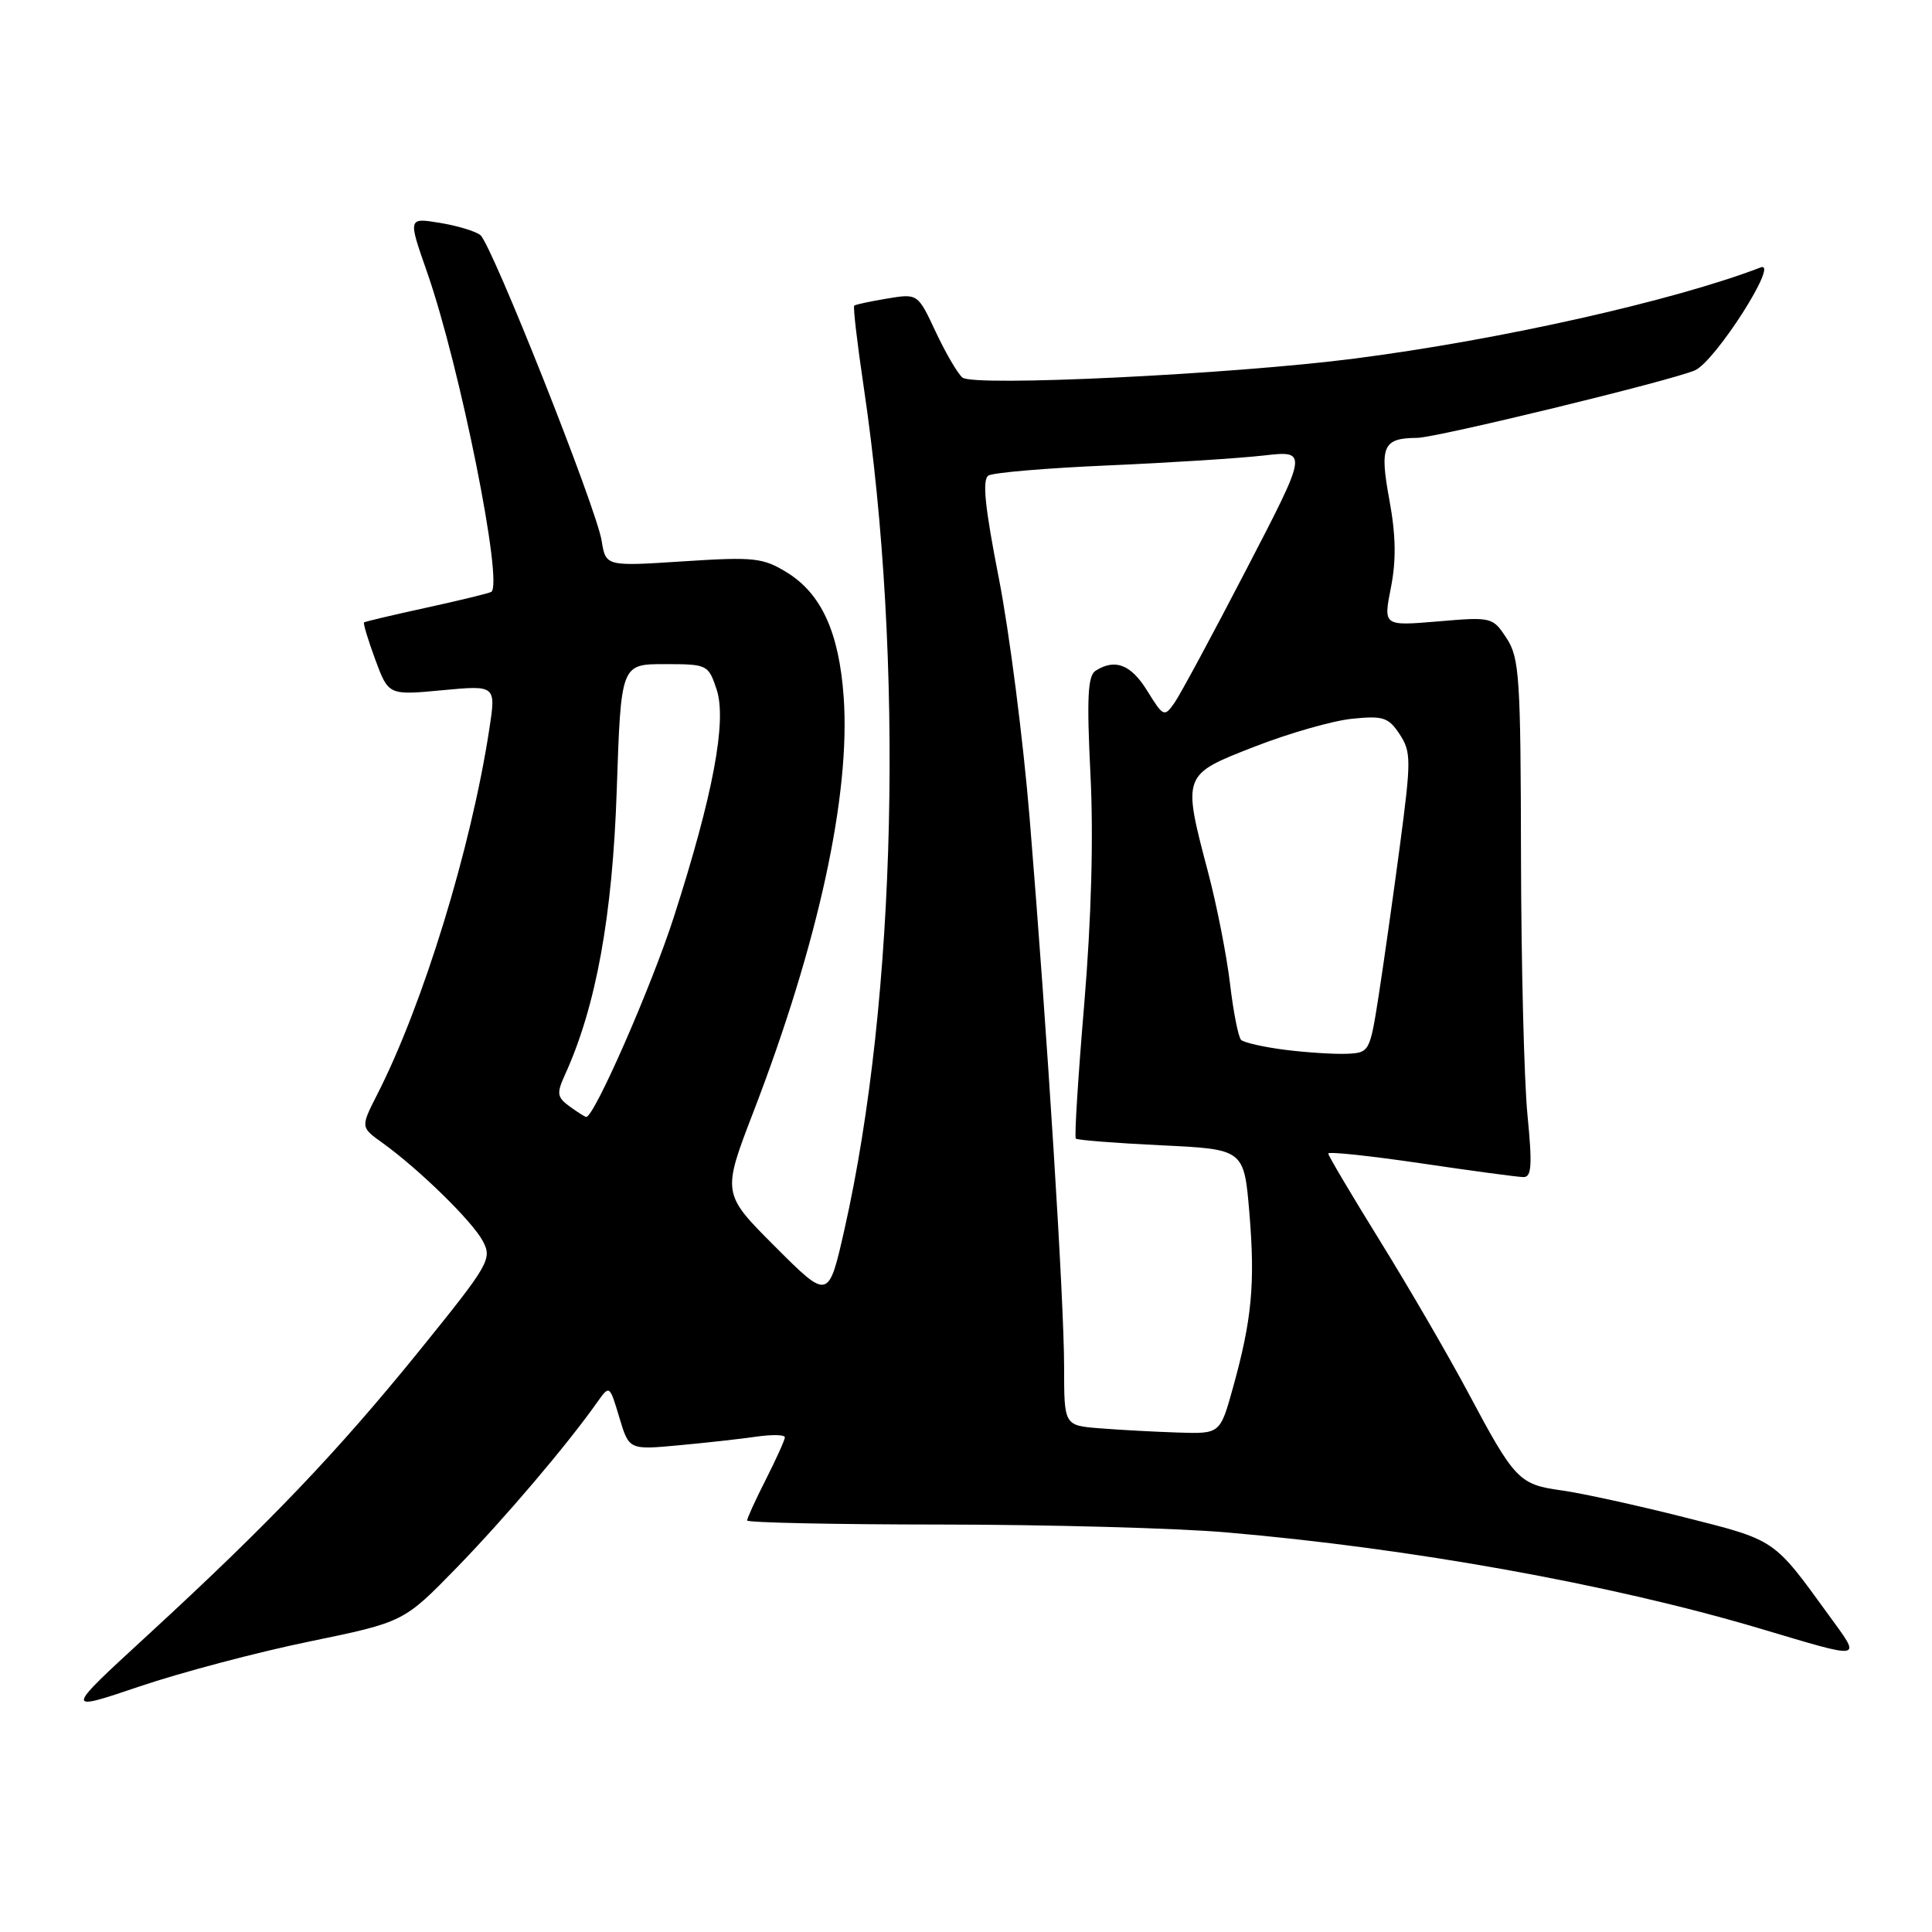 <?xml version="1.0" encoding="UTF-8" standalone="no"?>
<!DOCTYPE svg PUBLIC "-//W3C//DTD SVG 1.1//EN" "http://www.w3.org/Graphics/SVG/1.1/DTD/svg11.dtd" >
<svg xmlns="http://www.w3.org/2000/svg" xmlns:xlink="http://www.w3.org/1999/xlink" version="1.1" viewBox="0 0 256 256">
 <g >
 <path fill="currentColor"
d=" M 41.00 217.51 C 53.50 214.93 53.50 214.93 60.52 207.72 C 66.98 201.07 75.14 191.46 79.13 185.81 C 80.77 183.50 80.77 183.50 82.06 187.81 C 83.35 192.12 83.35 192.12 89.93 191.51 C 93.54 191.18 98.19 190.66 100.25 190.36 C 102.31 190.07 104.00 190.10 104.00 190.45 C 104.00 190.79 102.87 193.29 101.50 196.00 C 100.12 198.71 99.00 201.17 99.00 201.47 C 99.00 201.76 110.59 202.00 124.75 202.01 C 138.91 202.02 155.90 202.48 162.50 203.05 C 186.86 205.14 213.38 209.91 233.00 215.73 C 247.23 219.96 246.70 220.06 242.31 214.00 C 234.94 203.84 235.35 204.12 223.12 201.03 C 216.87 199.45 209.59 197.86 206.95 197.49 C 201.27 196.71 200.72 196.14 194.52 184.50 C 191.88 179.55 186.63 170.52 182.86 164.43 C 179.09 158.34 176.00 153.13 176.00 152.85 C 176.00 152.56 181.51 153.15 188.25 154.14 C 194.99 155.14 201.11 155.96 201.85 155.97 C 202.95 156.00 203.05 154.42 202.40 147.75 C 201.95 143.21 201.57 127.78 201.54 113.46 C 201.50 89.79 201.33 87.17 199.64 84.58 C 197.80 81.77 197.67 81.73 190.54 82.34 C 183.30 82.95 183.30 82.95 184.30 77.87 C 185.02 74.25 184.96 70.91 184.10 66.24 C 182.78 59.09 183.25 58.05 187.79 58.02 C 190.33 58.00 221.28 50.48 224.57 49.08 C 227.25 47.95 235.87 34.45 233.29 35.44 C 221.74 39.87 198.75 45.03 179.50 47.51 C 163.17 49.61 129.02 51.26 127.53 50.03 C 126.89 49.50 125.30 46.77 123.99 43.98 C 121.61 38.89 121.61 38.89 117.55 39.56 C 115.32 39.93 113.36 40.35 113.19 40.50 C 113.02 40.66 113.59 45.51 114.45 51.30 C 119.83 87.53 118.80 132.29 111.90 162.88 C 109.78 172.26 109.78 172.26 102.72 165.20 C 95.67 158.15 95.67 158.15 99.84 147.31 C 108.44 124.96 112.72 105.28 111.79 92.34 C 111.18 83.81 108.85 78.69 104.30 75.87 C 101.09 73.90 99.96 73.77 90.54 74.38 C 80.27 75.05 80.27 75.05 79.72 71.65 C 79.01 67.26 65.16 32.37 63.65 31.15 C 63.02 30.64 60.60 29.91 58.28 29.53 C 54.06 28.84 54.06 28.84 56.58 36.03 C 60.95 48.53 66.75 77.45 65.09 78.43 C 64.77 78.62 60.90 79.56 56.50 80.52 C 52.10 81.48 48.38 82.36 48.24 82.47 C 48.10 82.59 48.77 84.81 49.73 87.41 C 51.48 92.13 51.48 92.13 58.60 91.46 C 65.73 90.79 65.73 90.79 64.83 96.65 C 62.42 112.41 56.06 133.12 49.98 145.03 C 47.78 149.36 47.78 149.36 50.64 151.41 C 55.49 154.89 62.55 161.79 63.96 164.42 C 65.24 166.82 64.88 167.46 55.58 178.96 C 44.67 192.43 35.65 201.88 19.50 216.73 C 8.50 226.84 8.50 226.84 18.50 223.46 C 24.00 221.60 34.12 218.92 41.00 217.51 Z  M 145.75 189.26 C 141.00 188.89 141.00 188.89 141.00 181.14 C 141.00 172.41 138.78 137.02 136.44 108.50 C 135.58 98.05 133.74 83.70 132.35 76.61 C 130.49 67.13 130.13 63.54 130.98 63.01 C 131.62 62.62 138.74 62.02 146.82 61.67 C 154.89 61.32 164.16 60.73 167.41 60.36 C 173.33 59.69 173.33 59.69 165.17 75.41 C 160.69 84.06 156.39 92.03 155.63 93.12 C 154.28 95.04 154.15 94.99 152.03 91.56 C 149.87 88.05 147.77 87.23 145.18 88.87 C 144.13 89.53 143.99 92.45 144.49 102.60 C 144.91 110.91 144.61 121.74 143.67 133.00 C 142.86 142.62 142.35 150.67 142.55 150.87 C 142.74 151.07 147.84 151.47 153.87 151.76 C 164.84 152.28 164.84 152.28 165.55 160.72 C 166.33 170.10 165.88 174.87 163.37 183.89 C 161.67 190.00 161.67 190.00 156.09 189.82 C 153.01 189.72 148.36 189.47 145.75 189.26 Z  M 75.48 146.61 C 73.80 145.38 73.73 144.89 74.87 142.39 C 78.98 133.37 81.16 121.38 81.72 104.75 C 82.28 88.00 82.28 88.00 88.06 88.00 C 93.74 88.00 93.86 88.06 94.96 91.37 C 96.33 95.54 94.49 105.34 89.29 121.50 C 86.35 130.65 78.75 148.00 77.68 148.00 C 77.52 148.00 76.53 147.37 75.48 146.61 Z  M 170.31 139.11 C 167.46 138.75 164.82 138.15 164.45 137.79 C 164.08 137.42 163.42 134.05 162.98 130.31 C 162.53 126.56 161.23 119.94 160.08 115.59 C 156.66 102.60 156.63 102.68 166.25 98.93 C 170.79 97.16 176.59 95.50 179.15 95.24 C 183.28 94.82 183.98 95.05 185.46 97.29 C 187.00 99.65 187.00 100.69 185.48 112.16 C 184.58 118.95 183.31 127.88 182.67 132.00 C 181.52 139.36 181.44 139.50 178.50 139.63 C 176.85 139.70 173.17 139.47 170.31 139.11 Z "/>
</g>
</svg>